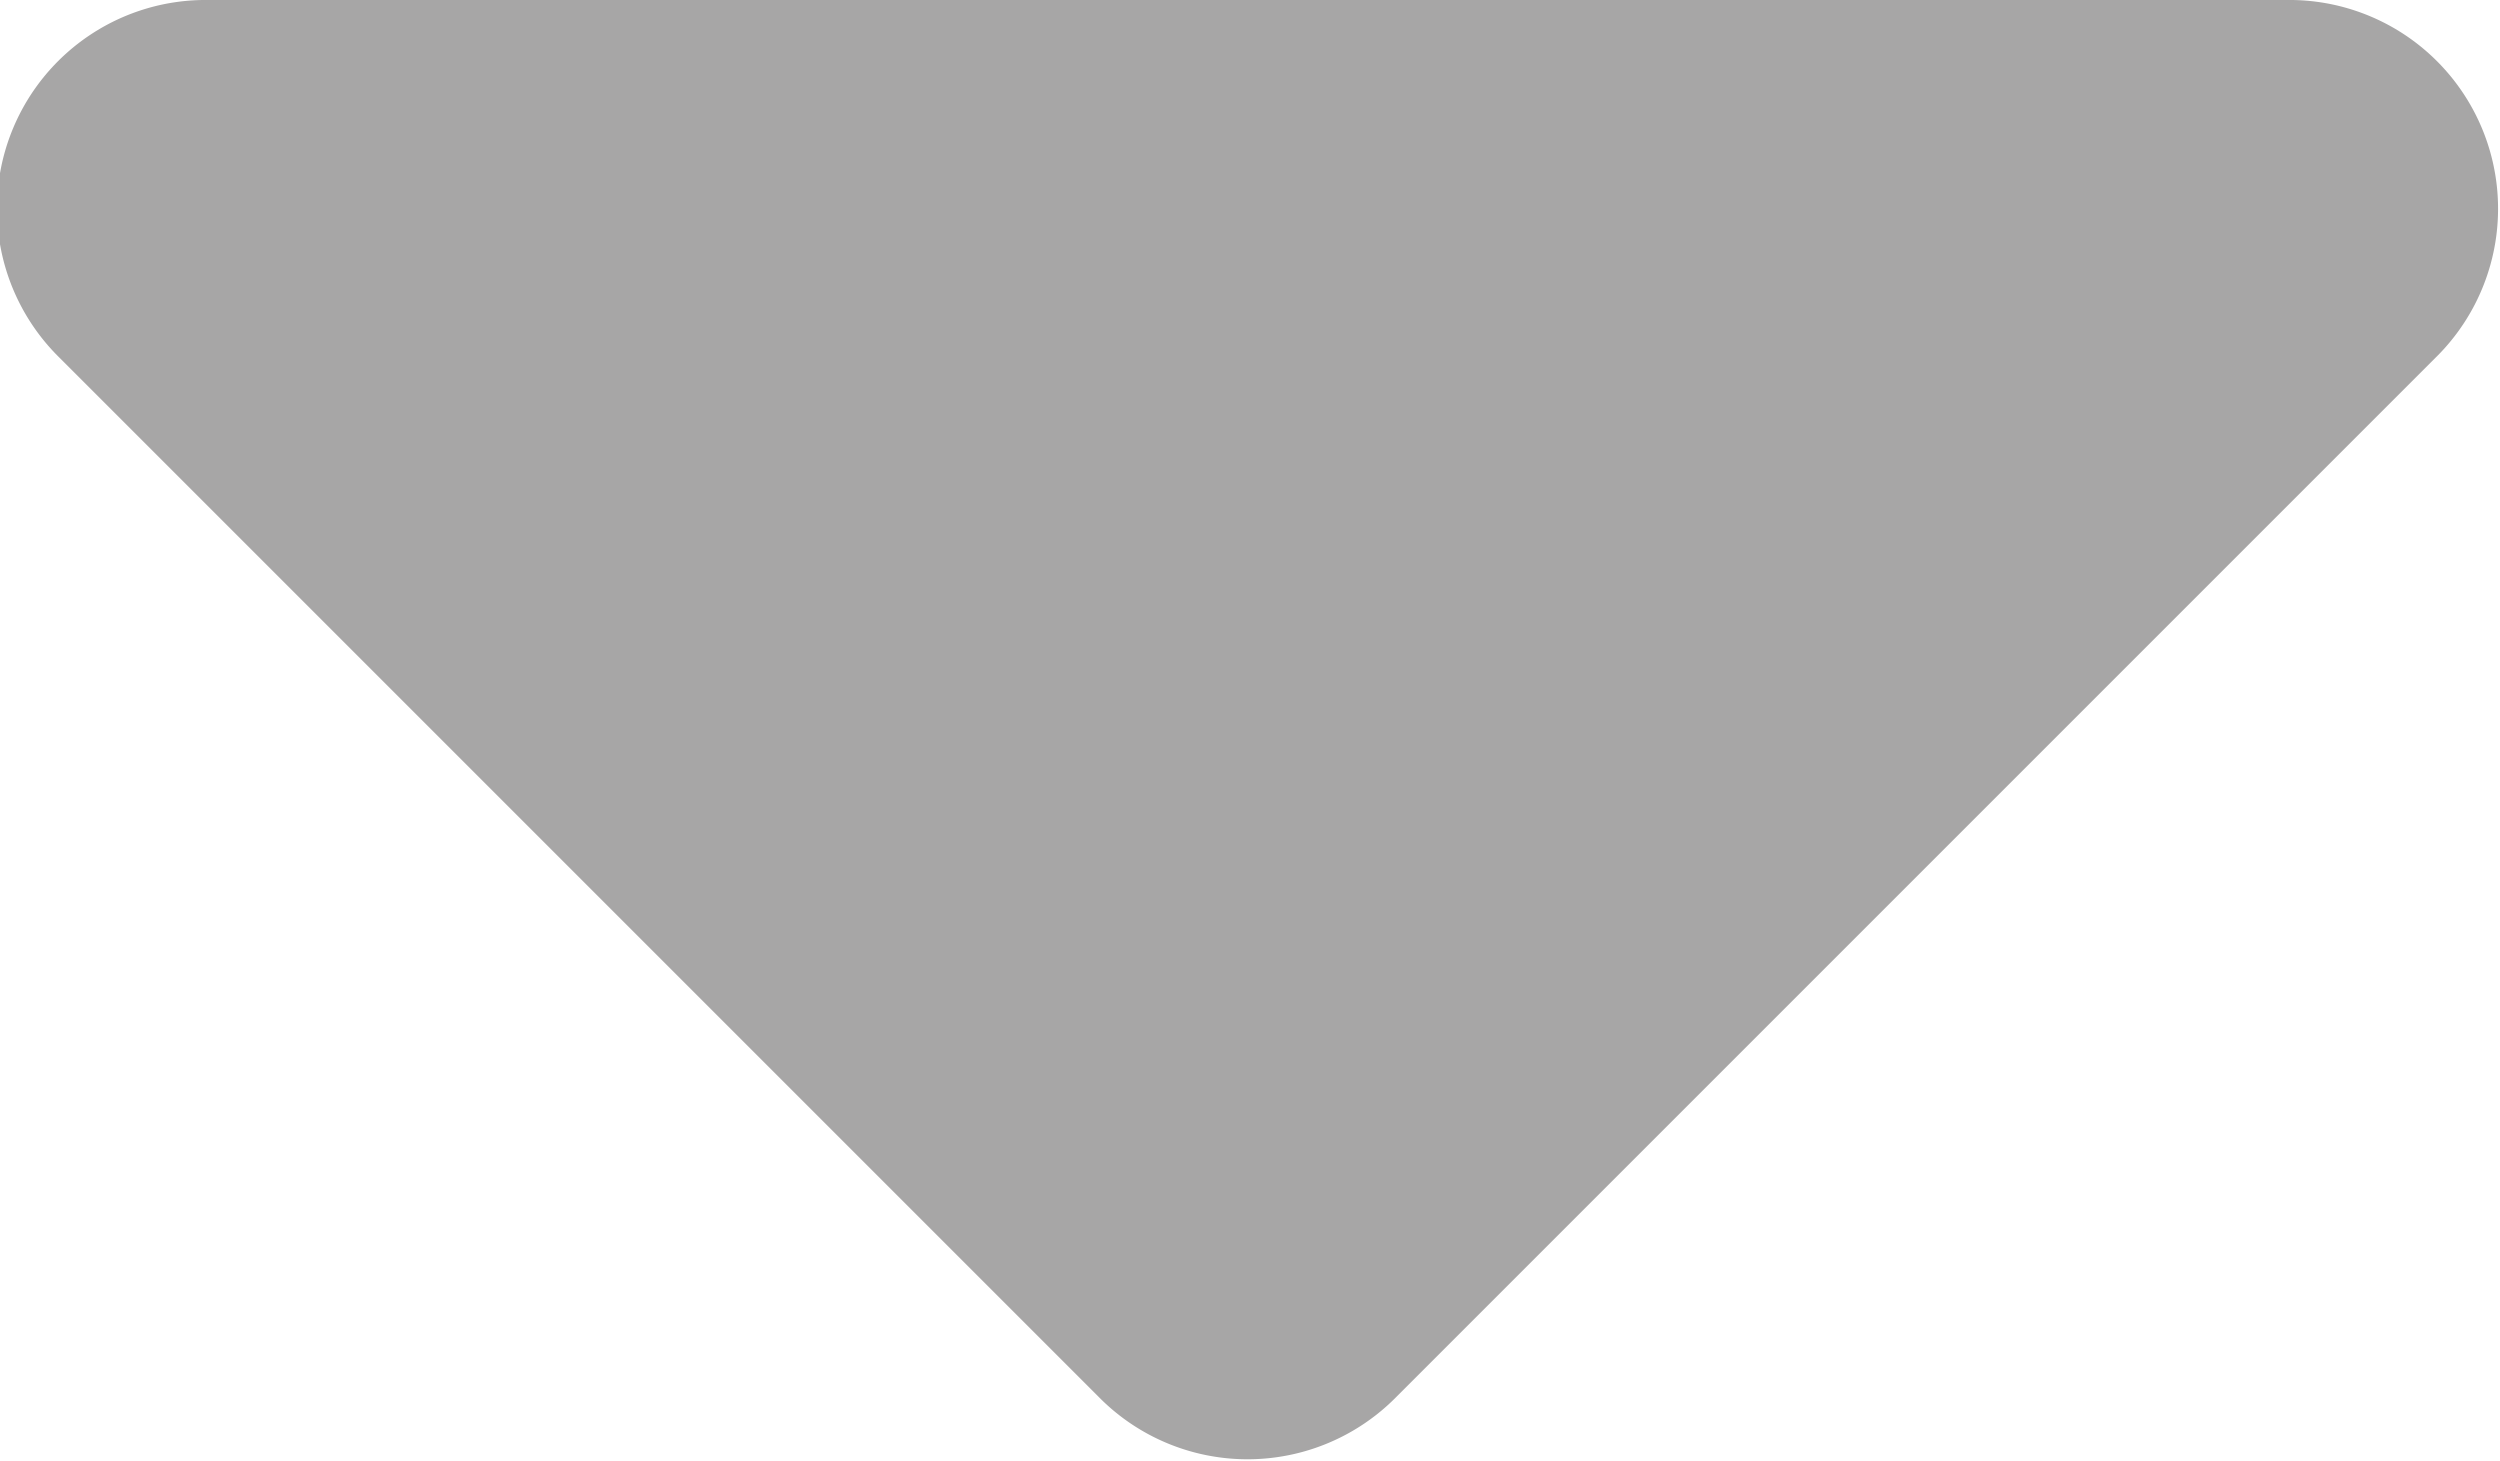 <svg xmlns="http://www.w3.org/2000/svg" viewBox="0 0 5.03 2.94"><defs><style>.a{fill:#a7a6a6;}</style></defs><title>down</title><path class="a" d="M315.65,422.81a.42.42,0,0,1,.3.72l-2.09,2.09a.42.42,0,0,1-.6,0l-2.09-2.09a.42.42,0,0,1,.3-.72Z" transform="translate(-311.05 -422.81)"/></svg>
